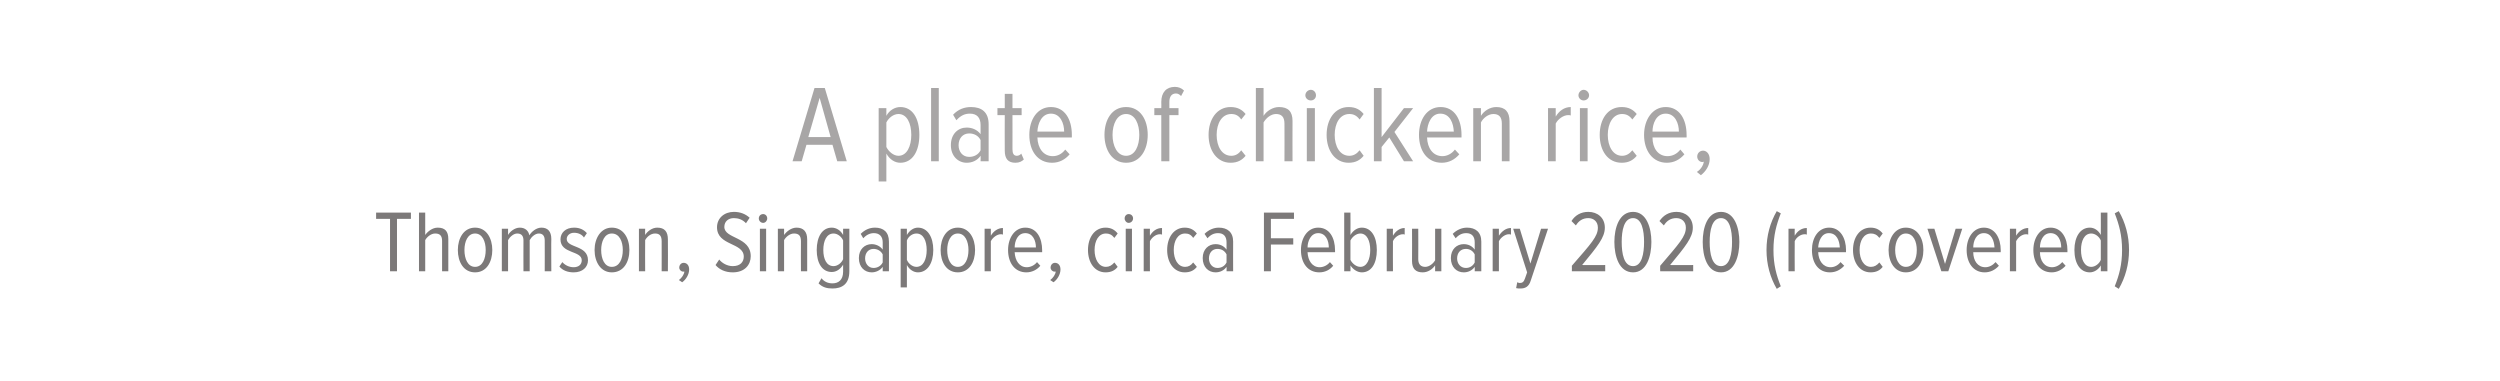 <?xml version="1.0" standalone="no"?><!DOCTYPE svg PUBLIC "-//W3C//DTD SVG 1.1//EN" "http://www.w3.org/Graphics/SVG/1.1/DTD/svg11.dtd"><svg xmlns="http://www.w3.org/2000/svg" version="1.1" width="682px" height="104px" viewBox="0 0 682 104">  <desc>A plate of chicken rice, Thomson, Singapore, circa February 2020 (recovered)</desc>  <defs/>  <g id="Polygon137778">    <path d="M 106.4 74 L 106.4 59.7 L 102.6 59.7 L 102.6 58 L 112.1 58 L 112.1 59.7 L 108.3 59.7 L 108.3 74 L 106.4 74 Z M 120.6 74 C 120.6 74 120.59 65.75 120.6 65.7 C 120.6 64.2 119.9 63.7 118.7 63.7 C 117.6 63.7 116.5 64.6 116 65.5 C 116.01 65.53 116 74 116 74 L 114.3 74 L 114.3 58 L 116 58 C 116 58 116.01 64.09 116 64.1 C 116.7 63.1 118 62.1 119.4 62.1 C 121.4 62.1 122.3 63.1 122.3 65.2 C 122.3 65.24 122.3 74 122.3 74 L 120.6 74 Z M 124.9 68.2 C 124.9 65 126.5 62.1 129.6 62.1 C 132.7 62.1 134.3 65 134.3 68.2 C 134.3 71.5 132.7 74.3 129.6 74.3 C 126.5 74.3 124.9 71.5 124.9 68.2 Z M 132.5 68.2 C 132.5 65.9 131.6 63.7 129.6 63.7 C 127.6 63.7 126.7 65.9 126.7 68.2 C 126.7 70.6 127.6 72.8 129.6 72.8 C 131.6 72.8 132.5 70.6 132.5 68.2 Z M 148.6 74 C 148.6 74 148.63 65.63 148.6 65.6 C 148.6 64.4 148.1 63.7 147 63.7 C 146 63.7 145 64.6 144.5 65.5 C 144.5 65.53 144.5 74 144.5 74 L 142.8 74 C 142.8 74 142.77 65.63 142.8 65.6 C 142.8 64.4 142.3 63.7 141.1 63.7 C 140.1 63.7 139.1 64.6 138.6 65.5 C 138.62 65.53 138.6 74 138.6 74 L 136.9 74 L 136.9 62.4 L 138.6 62.4 C 138.6 62.4 138.62 64.09 138.6 64.1 C 139.1 63.2 140.4 62.1 141.8 62.1 C 143.3 62.1 144.2 63 144.4 64.2 C 145 63.2 146.3 62.1 147.7 62.1 C 149.4 62.1 150.4 63.1 150.4 65.2 C 150.35 65.17 150.4 74 150.4 74 L 148.6 74 Z M 152.6 72.7 C 152.6 72.7 153.4 71.5 153.4 71.5 C 154.1 72.3 155.2 72.9 156.5 72.9 C 157.8 72.9 158.7 72.2 158.7 71 C 158.7 68.3 152.9 69.3 152.9 65.3 C 152.9 63.5 154.3 62.1 156.6 62.1 C 158.2 62.1 159.3 62.7 160.1 63.6 C 160.1 63.6 159.3 64.8 159.3 64.8 C 158.8 64 157.8 63.5 156.6 63.5 C 155.4 63.5 154.6 64.3 154.6 65.2 C 154.6 67.7 160.4 66.8 160.4 71 C 160.4 72.9 158.9 74.3 156.5 74.3 C 154.9 74.3 153.5 73.8 152.6 72.7 Z M 162.2 68.2 C 162.2 65 163.9 62.1 166.9 62.1 C 170.1 62.1 171.7 65 171.7 68.2 C 171.7 71.5 170.1 74.3 166.9 74.3 C 163.9 74.3 162.2 71.5 162.2 68.2 Z M 169.9 68.2 C 169.9 65.9 169 63.7 166.9 63.7 C 164.9 63.7 164 65.9 164 68.2 C 164 70.6 164.9 72.8 166.9 72.8 C 169 72.8 169.9 70.6 169.9 68.2 Z M 180.5 74 C 180.5 74 180.52 65.77 180.5 65.8 C 180.5 64.2 179.8 63.7 178.7 63.7 C 177.5 63.7 176.5 64.6 176 65.5 C 175.96 65.53 176 74 176 74 L 174.3 74 L 174.3 62.4 L 176 62.4 C 176 62.4 175.96 64.09 176 64.1 C 176.6 63.1 177.9 62.1 179.3 62.1 C 181.3 62.1 182.2 63.2 182.2 65.3 C 182.25 65.29 182.2 74 182.2 74 L 180.5 74 Z M 186.1 77 C 186.1 77 185.2 76.4 185.2 76.4 C 186 75.8 186.6 74.9 186.7 74.1 C 186.7 74.1 186.5 74.1 186.4 74.1 C 185.8 74.1 185.3 73.6 185.3 73 C 185.3 72.3 185.8 71.7 186.5 71.7 C 187.3 71.7 188 72.3 188 73.5 C 188 74.9 187.1 76.3 186.1 77 Z M 195.2 72.3 C 195.2 72.3 196.2 70.8 196.2 70.8 C 197 71.8 198.4 72.6 199.9 72.6 C 202 72.6 202.9 71.4 202.9 70 C 202.9 66.1 195.6 67.1 195.6 62 C 195.6 59.5 197.6 57.8 200.2 57.8 C 202 57.8 203.4 58.4 204.5 59.4 C 204.5 59.4 203.5 60.9 203.5 60.9 C 202.6 59.9 201.4 59.5 200.2 59.5 C 198.7 59.5 197.6 60.4 197.6 61.9 C 197.6 65.2 204.8 64.5 204.8 69.9 C 204.8 72.2 203.2 74.3 199.9 74.3 C 197.8 74.3 196.2 73.5 195.2 72.3 Z M 207 59.6 C 207 58.9 207.5 58.4 208.2 58.4 C 208.8 58.4 209.3 58.9 209.3 59.6 C 209.3 60.2 208.8 60.8 208.2 60.8 C 207.5 60.8 207 60.2 207 59.6 Z M 207.3 74 L 207.3 62.4 L 209 62.4 L 209 74 L 207.3 74 Z M 218.5 74 C 218.5 74 218.46 65.77 218.5 65.8 C 218.5 64.2 217.8 63.7 216.6 63.7 C 215.5 63.7 214.4 64.6 213.9 65.5 C 213.9 65.53 213.9 74 213.9 74 L 212.2 74 L 212.2 62.4 L 213.9 62.4 C 213.9 62.4 213.9 64.09 213.9 64.1 C 214.6 63.1 215.9 62.1 217.3 62.1 C 219.2 62.1 220.2 63.2 220.2 65.3 C 220.19 65.29 220.2 74 220.2 74 L 218.5 74 Z M 223.3 77.3 C 223.3 77.3 224.1 75.9 224.1 75.9 C 224.8 76.8 225.8 77.3 227.1 77.3 C 228.7 77.3 230 76.4 230 74.1 C 230 74.1 230 72.2 230 72.2 C 229.3 73.4 228.2 74.2 226.9 74.2 C 224.3 74.2 222.8 71.8 222.8 68.2 C 222.8 64.6 224.3 62.1 226.9 62.1 C 228.1 62.1 229.3 62.8 230 64.1 C 229.98 64.11 230 62.4 230 62.4 L 231.7 62.4 C 231.7 62.4 231.71 74 231.7 74 C 231.7 77.6 229.6 78.7 227.1 78.7 C 225.6 78.7 224.4 78.4 223.3 77.3 Z M 230 70.7 C 230 70.7 230 65.6 230 65.6 C 229.6 64.6 228.5 63.7 227.4 63.7 C 225.5 63.7 224.6 65.7 224.6 68.2 C 224.6 70.7 225.5 72.6 227.4 72.6 C 228.5 72.6 229.6 71.7 230 70.7 Z M 240.8 74 C 240.8 74 240.81 72.78 240.8 72.8 C 240.1 73.8 238.9 74.3 237.8 74.3 C 235.9 74.3 234.3 72.9 234.3 70.4 C 234.3 68 235.9 66.6 237.8 66.6 C 238.9 66.6 240.1 67.1 240.8 68.1 C 240.8 68.1 240.8 66.1 240.8 66.1 C 240.8 64.5 239.9 63.6 238.4 63.6 C 237.4 63.6 236.4 64 235.5 65 C 235.5 65 234.8 63.8 234.8 63.8 C 235.9 62.7 237.2 62.1 238.7 62.1 C 241 62.1 242.5 63.3 242.5 65.9 C 242.54 65.91 242.5 74 242.5 74 L 240.8 74 Z M 240.8 71.6 C 240.8 71.6 240.8 69.4 240.8 69.4 C 240.3 68.4 239.3 67.9 238.3 67.9 C 236.9 67.9 236 69 236 70.5 C 236 71.9 236.9 73.1 238.3 73.1 C 239.3 73.1 240.3 72.6 240.8 71.6 Z M 247.4 72.3 C 247.38 72.35 247.4 78.4 247.4 78.4 L 245.7 78.4 L 245.7 62.4 L 247.4 62.4 C 247.4 62.4 247.38 64.09 247.4 64.1 C 248.1 62.9 249.2 62.1 250.4 62.1 C 253 62.1 254.6 64.6 254.6 68.2 C 254.6 71.8 253 74.3 250.4 74.3 C 249.3 74.3 248.1 73.6 247.4 72.3 Z M 252.8 68.2 C 252.8 65.7 251.9 63.7 250 63.7 C 248.9 63.7 247.8 64.5 247.4 65.6 C 247.4 65.6 247.4 70.9 247.4 70.9 C 247.8 71.9 248.9 72.8 250 72.8 C 251.9 72.8 252.8 70.7 252.8 68.2 Z M 256.6 68.2 C 256.6 65 258.2 62.1 261.3 62.1 C 264.4 62.1 266 65 266 68.2 C 266 71.5 264.4 74.3 261.3 74.3 C 258.2 74.3 256.6 71.5 256.6 68.2 Z M 264.2 68.2 C 264.2 65.9 263.3 63.7 261.3 63.7 C 259.3 63.7 258.4 65.9 258.4 68.2 C 258.4 70.6 259.3 72.8 261.3 72.8 C 263.3 72.8 264.2 70.6 264.2 68.2 Z M 268.6 74 L 268.6 62.4 L 270.3 62.4 C 270.3 62.4 270.3 64.28 270.3 64.3 C 271 63.1 272.2 62.2 273.6 62.2 C 273.6 62.2 273.6 64 273.6 64 C 273.4 63.9 273.2 63.9 273 63.9 C 272 63.9 270.8 64.8 270.3 65.8 C 270.3 65.79 270.3 74 270.3 74 L 268.6 74 Z M 275 68.2 C 275 64.9 276.8 62.1 279.7 62.1 C 282.8 62.1 284.3 64.9 284.3 68.3 C 284.3 68.27 284.3 68.8 284.3 68.8 C 284.3 68.8 276.78 68.79 276.8 68.8 C 276.9 71.1 278.1 72.9 280.1 72.9 C 281.1 72.9 282.2 72.4 282.9 71.5 C 282.9 71.5 283.8 72.5 283.8 72.5 C 282.9 73.6 281.5 74.3 280 74.3 C 276.9 74.3 275 71.8 275 68.2 Z M 279.7 63.6 C 277.6 63.6 276.8 65.8 276.8 67.5 C 276.8 67.5 282.6 67.5 282.6 67.5 C 282.6 65.7 281.8 63.6 279.7 63.6 Z M 287.4 77 C 287.4 77 286.5 76.4 286.5 76.4 C 287.3 75.8 287.9 74.9 288 74.1 C 288 74.1 287.8 74.1 287.7 74.1 C 287.1 74.1 286.6 73.6 286.6 73 C 286.6 72.3 287.1 71.7 287.8 71.7 C 288.6 71.7 289.3 72.3 289.3 73.5 C 289.3 74.9 288.4 76.3 287.4 77 Z M 296.8 68.2 C 296.8 64.8 298.6 62.1 301.6 62.1 C 303.2 62.1 304.2 62.8 304.9 63.7 C 304.9 63.7 304 64.9 304 64.9 C 303.3 64 302.6 63.7 301.7 63.7 C 299.7 63.7 298.6 65.7 298.6 68.2 C 298.6 70.7 299.7 72.8 301.7 72.8 C 302.6 72.8 303.3 72.4 304 71.6 C 304 71.6 304.9 72.8 304.9 72.8 C 304.2 73.7 303.2 74.3 301.6 74.3 C 298.6 74.3 296.8 71.6 296.8 68.2 Z M 306.8 59.6 C 306.8 58.9 307.3 58.4 307.9 58.4 C 308.6 58.4 309.1 58.9 309.1 59.6 C 309.1 60.2 308.6 60.8 307.9 60.8 C 307.3 60.8 306.8 60.2 306.8 59.6 Z M 307.1 74 L 307.1 62.4 L 308.8 62.4 L 308.8 74 L 307.1 74 Z M 312 74 L 312 62.4 L 313.7 62.4 C 313.7 62.4 313.67 64.28 313.7 64.3 C 314.4 63.1 315.5 62.2 317 62.2 C 317 62.2 317 64 317 64 C 316.8 63.9 316.6 63.9 316.4 63.9 C 315.3 63.9 314.2 64.8 313.7 65.8 C 313.67 65.79 313.7 74 313.7 74 L 312 74 Z M 318.4 68.2 C 318.4 64.8 320.2 62.1 323.2 62.1 C 324.8 62.1 325.8 62.8 326.5 63.7 C 326.5 63.7 325.5 64.9 325.5 64.9 C 324.9 64 324.2 63.7 323.3 63.7 C 321.3 63.7 320.2 65.7 320.2 68.2 C 320.2 70.7 321.3 72.8 323.3 72.8 C 324.2 72.8 324.9 72.4 325.5 71.6 C 325.5 71.6 326.5 72.8 326.5 72.8 C 325.8 73.7 324.8 74.3 323.2 74.3 C 320.2 74.3 318.4 71.6 318.4 68.2 Z M 334.6 74 C 334.6 74 334.65 72.78 334.6 72.8 C 333.9 73.8 332.8 74.3 331.6 74.3 C 329.7 74.3 328.1 72.9 328.1 70.4 C 328.1 68 329.7 66.6 331.6 66.6 C 332.8 66.6 333.9 67.1 334.6 68.1 C 334.6 68.1 334.6 66.1 334.6 66.1 C 334.6 64.5 333.8 63.6 332.3 63.6 C 331.2 63.6 330.3 64 329.4 65 C 329.4 65 328.6 63.8 328.6 63.8 C 329.7 62.7 331.1 62.1 332.5 62.1 C 334.8 62.1 336.4 63.3 336.4 65.9 C 336.37 65.91 336.4 74 336.4 74 L 334.6 74 Z M 334.6 71.6 C 334.6 71.6 334.6 69.4 334.6 69.4 C 334.1 68.4 333.2 67.9 332.1 67.9 C 330.7 67.9 329.8 69 329.8 70.5 C 329.8 71.9 330.7 73.1 332.1 73.1 C 333.2 73.1 334.1 72.6 334.6 71.6 Z M 344.8 74 L 344.8 58 L 353 58 L 353 59.7 L 346.7 59.7 L 346.7 65 L 352.8 65 L 352.8 66.7 L 346.7 66.7 L 346.7 74 L 344.8 74 Z M 354.9 68.2 C 354.9 64.9 356.7 62.1 359.6 62.1 C 362.7 62.1 364.2 64.9 364.2 68.3 C 364.21 68.27 364.2 68.8 364.2 68.8 C 364.2 68.8 356.7 68.79 356.7 68.8 C 356.8 71.1 358 72.9 360 72.9 C 361 72.9 362.1 72.4 362.8 71.5 C 362.8 71.5 363.7 72.5 363.7 72.5 C 362.8 73.6 361.5 74.3 359.9 74.3 C 356.8 74.3 354.9 71.8 354.9 68.2 Z M 359.6 63.6 C 357.6 63.6 356.7 65.8 356.7 67.5 C 356.7 67.5 362.5 67.5 362.5 67.5 C 362.5 65.7 361.7 63.6 359.6 63.6 Z M 371.1 72.8 C 372.9 72.8 373.8 70.7 373.8 68.2 C 373.8 65.7 372.9 63.7 371.1 63.7 C 370 63.7 368.9 64.6 368.4 65.6 C 368.4 65.6 368.4 70.9 368.4 70.9 C 368.9 71.9 370 72.8 371.1 72.8 Z M 366.7 74 L 366.7 58 L 368.4 58 C 368.4 58 368.44 64.11 368.4 64.1 C 369.2 62.8 370.3 62.1 371.5 62.1 C 374.1 62.1 375.6 64.6 375.6 68.2 C 375.6 71.9 374.1 74.3 371.5 74.3 C 370.3 74.3 369.1 73.5 368.4 72.4 C 368.44 72.37 368.4 74 368.4 74 L 366.7 74 Z M 378.3 74 L 378.3 62.4 L 380 62.4 C 380 62.4 379.96 64.28 380 64.3 C 380.7 63.1 381.8 62.2 383.2 62.2 C 383.2 62.2 383.2 64 383.2 64 C 383.1 63.9 382.9 63.9 382.7 63.9 C 381.6 63.9 380.4 64.8 380 65.8 C 379.96 65.79 380 74 380 74 L 378.3 74 Z M 391.5 74 C 391.5 74 391.5 72.42 391.5 72.4 C 390.8 73.4 389.6 74.3 388.1 74.3 C 386.2 74.3 385.2 73.3 385.2 71.2 C 385.24 71.22 385.2 62.4 385.2 62.4 L 386.9 62.4 C 386.9 62.4 386.94 70.71 386.9 70.7 C 386.9 72.2 387.7 72.8 388.8 72.8 C 389.9 72.8 391 71.9 391.5 71 C 391.5 70.98 391.5 62.4 391.5 62.4 L 393.2 62.4 L 393.2 74 L 391.5 74 Z M 402.3 74 C 402.3 74 402.35 72.78 402.3 72.8 C 401.6 73.8 400.5 74.3 399.3 74.3 C 397.4 74.3 395.8 72.9 395.8 70.4 C 395.8 68 397.4 66.6 399.3 66.6 C 400.5 66.6 401.6 67.1 402.3 68.1 C 402.3 68.1 402.3 66.1 402.3 66.1 C 402.3 64.5 401.5 63.6 400 63.6 C 398.9 63.6 398 64 397.1 65 C 397.1 65 396.3 63.8 396.3 63.8 C 397.4 62.7 398.8 62.1 400.2 62.1 C 402.5 62.1 404.1 63.3 404.1 65.9 C 404.08 65.91 404.1 74 404.1 74 L 402.3 74 Z M 402.3 71.6 C 402.3 71.6 402.3 69.4 402.3 69.4 C 401.8 68.4 400.9 67.9 399.9 67.9 C 398.4 67.9 397.5 69 397.5 70.5 C 397.5 71.9 398.4 73.1 399.9 73.1 C 400.9 73.1 401.8 72.6 402.3 71.6 Z M 407.2 74 L 407.2 62.4 L 408.9 62.4 C 408.9 62.4 408.92 64.28 408.9 64.3 C 409.7 63.1 410.8 62.2 412.2 62.2 C 412.2 62.2 412.2 64 412.2 64 C 412 63.9 411.8 63.9 411.6 63.9 C 410.6 63.9 409.4 64.8 408.9 65.8 C 408.92 65.79 408.9 74 408.9 74 L 407.2 74 Z M 413.9 77 C 414.1 77.1 414.4 77.2 414.6 77.2 C 415.3 77.2 415.7 76.9 416 76 C 416 76.04 416.6 74.3 416.6 74.3 L 412.8 62.4 L 414.6 62.4 L 417.5 71.9 L 420.4 62.4 L 422.3 62.4 C 422.3 62.4 417.64 76.47 417.6 76.5 C 417.1 78.2 416.1 78.7 414.8 78.7 C 414.4 78.7 413.9 78.7 413.6 78.6 C 413.6 78.6 413.9 77 413.9 77 Z M 428.8 74 C 428.8 74 428.84 72.47 428.8 72.5 C 434.1 66.4 435.9 64.5 435.9 62.1 C 435.9 60.4 434.7 59.5 433.3 59.5 C 431.8 59.5 430.7 60.2 429.9 61.5 C 429.9 61.5 428.7 60.3 428.7 60.3 C 429.7 58.7 431.3 57.8 433.3 57.8 C 435.8 57.8 437.8 59.4 437.8 62.1 C 437.8 64.8 435.8 67.2 431.6 72.3 C 431.56 72.32 437.9 72.3 437.9 72.3 L 437.9 74 L 428.8 74 Z M 440.4 66 C 440.4 62.2 441.7 57.8 445.5 57.8 C 449.2 57.8 450.5 62.2 450.5 66 C 450.5 69.9 449.2 74.3 445.5 74.3 C 441.7 74.3 440.4 69.9 440.4 66 Z M 448.5 66 C 448.5 62.9 447.9 59.5 445.5 59.5 C 443 59.5 442.4 62.9 442.4 66 C 442.4 69.2 443 72.6 445.5 72.6 C 447.9 72.6 448.5 69.2 448.5 66 Z M 452.9 74 C 452.9 74 452.87 72.47 452.9 72.5 C 458.1 66.4 459.9 64.5 459.9 62.1 C 459.9 60.4 458.7 59.5 457.3 59.5 C 455.8 59.5 454.7 60.2 453.9 61.5 C 453.9 61.5 452.7 60.3 452.7 60.3 C 453.8 58.7 455.3 57.8 457.4 57.8 C 459.8 57.8 461.8 59.4 461.8 62.1 C 461.8 64.8 459.8 67.2 455.6 72.3 C 455.58 72.32 461.9 72.3 461.9 72.3 L 461.9 74 L 452.9 74 Z M 464.5 66 C 464.5 62.2 465.7 57.8 469.5 57.8 C 473.2 57.8 474.5 62.2 474.5 66 C 474.5 69.9 473.2 74.3 469.5 74.3 C 465.7 74.3 464.5 69.9 464.5 66 Z M 472.5 66 C 472.5 62.9 471.9 59.5 469.5 59.5 C 467 59.5 466.4 62.9 466.4 66 C 466.4 69.2 467 72.6 469.5 72.6 C 471.9 72.6 472.5 69.2 472.5 66 Z M 484.7 78.8 C 482.9 75.7 481.9 72.1 481.9 68.2 C 481.9 64.3 482.9 60.7 484.7 57.6 C 484.7 57.6 485.8 58.2 485.8 58.2 C 484.6 61.3 483.8 64.2 483.8 68.2 C 483.8 72.2 484.6 75.1 485.8 78.1 C 485.8 78.1 484.7 78.8 484.7 78.8 Z M 487.9 74 L 487.9 62.4 L 489.6 62.4 C 489.6 62.4 489.56 64.28 489.6 64.3 C 490.3 63.1 491.4 62.2 492.9 62.2 C 492.9 62.2 492.9 64 492.9 64 C 492.7 63.9 492.5 63.9 492.3 63.9 C 491.2 63.9 490 64.8 489.6 65.8 C 489.56 65.79 489.6 74 489.6 74 L 487.9 74 Z M 494.3 68.2 C 494.3 64.9 496 62.1 499 62.1 C 502 62.1 503.6 64.9 503.6 68.3 C 503.55 68.27 503.6 68.8 503.6 68.8 C 503.6 68.8 496.04 68.79 496 68.8 C 496.1 71.1 497.3 72.9 499.4 72.9 C 500.4 72.9 501.4 72.4 502.1 71.5 C 502.1 71.5 503.1 72.5 503.1 72.5 C 502.1 73.6 500.8 74.3 499.2 74.3 C 496.1 74.3 494.3 71.8 494.3 68.2 Z M 498.9 63.6 C 496.9 63.6 496.1 65.8 496 67.5 C 496 67.5 501.9 67.5 501.9 67.5 C 501.8 65.7 501.1 63.6 498.9 63.6 Z M 505.5 68.2 C 505.5 64.8 507.3 62.1 510.3 62.1 C 511.9 62.1 512.9 62.8 513.6 63.7 C 513.6 63.7 512.7 64.9 512.7 64.9 C 512 64 511.3 63.7 510.4 63.7 C 508.4 63.7 507.3 65.7 507.3 68.2 C 507.3 70.7 508.4 72.8 510.4 72.8 C 511.3 72.8 512 72.4 512.7 71.6 C 512.7 71.6 513.6 72.8 513.6 72.8 C 512.9 73.7 511.9 74.3 510.3 74.3 C 507.3 74.3 505.5 71.6 505.5 68.2 Z M 515.2 68.2 C 515.2 65 516.9 62.1 519.9 62.1 C 523.1 62.1 524.7 65 524.7 68.2 C 524.7 71.5 523.1 74.3 519.9 74.3 C 516.9 74.3 515.2 71.5 515.2 68.2 Z M 522.9 68.2 C 522.9 65.9 522 63.7 519.9 63.7 C 518 63.7 517 65.9 517 68.2 C 517 70.6 518 72.8 519.9 72.8 C 522 72.8 522.9 70.6 522.9 68.2 Z M 529.6 74 L 525.8 62.4 L 527.7 62.4 L 530.6 72 L 533.5 62.4 L 535.3 62.4 L 531.5 74 L 529.6 74 Z M 536.5 68.2 C 536.5 64.9 538.3 62.1 541.2 62.1 C 544.2 62.1 545.8 64.9 545.8 68.3 C 545.77 68.27 545.8 68.8 545.8 68.8 C 545.8 68.8 538.26 68.79 538.3 68.8 C 538.3 71.1 539.5 72.9 541.6 72.9 C 542.6 72.9 543.6 72.4 544.4 71.5 C 544.4 71.5 545.3 72.5 545.3 72.5 C 544.3 73.6 543 74.3 541.4 74.3 C 538.4 74.3 536.5 71.8 536.5 68.2 Z M 541.2 63.6 C 539.1 63.6 538.3 65.8 538.3 67.5 C 538.3 67.5 544.1 67.5 544.1 67.5 C 544 65.7 543.3 63.6 541.2 63.6 Z M 548.3 74 L 548.3 62.4 L 550 62.4 C 550 62.4 549.99 64.28 550 64.3 C 550.7 63.1 551.9 62.2 553.3 62.2 C 553.3 62.2 553.3 64 553.3 64 C 553.1 63.9 552.9 63.9 552.7 63.9 C 551.6 63.9 550.5 64.8 550 65.8 C 549.99 65.79 550 74 550 74 L 548.3 74 Z M 554.7 68.2 C 554.7 64.9 556.5 62.1 559.4 62.1 C 562.4 62.1 564 64.9 564 68.3 C 563.98 68.27 564 68.8 564 68.8 C 564 68.8 556.47 68.79 556.5 68.8 C 556.5 71.1 557.7 72.9 559.8 72.9 C 560.8 72.9 561.8 72.4 562.6 71.5 C 562.6 71.5 563.5 72.5 563.5 72.5 C 562.5 73.6 561.2 74.3 559.7 74.3 C 556.6 74.3 554.7 71.8 554.7 68.2 Z M 559.4 63.6 C 557.3 63.6 556.5 65.8 556.5 67.5 C 556.5 67.5 562.3 67.5 562.3 67.5 C 562.3 65.7 561.5 63.6 559.4 63.6 Z M 573.1 74 C 573.1 74 573.13 72.37 573.1 72.4 C 572.5 73.5 571.3 74.3 570.1 74.3 C 567.5 74.3 565.9 71.9 565.9 68.2 C 565.9 64.6 567.5 62.1 570.1 62.1 C 571.3 62.1 572.4 62.8 573.1 64.1 C 573.13 64.11 573.1 58 573.1 58 L 574.9 58 L 574.9 74 L 573.1 74 Z M 573.1 70.9 C 573.1 70.9 573.1 65.6 573.1 65.6 C 572.7 64.6 571.6 63.7 570.5 63.7 C 568.6 63.7 567.7 65.7 567.7 68.2 C 567.7 70.7 568.6 72.8 570.5 72.8 C 571.6 72.8 572.7 71.9 573.1 70.9 Z M 576.9 78.1 C 578.1 75.1 578.9 72.2 578.9 68.2 C 578.9 64.2 578.1 61.3 576.9 58.2 C 576.9 58.2 578 57.6 578 57.6 C 579.8 60.7 580.8 64.3 580.8 68.2 C 580.8 72.1 579.8 75.7 578 78.8 C 578 78.8 576.9 78.1 576.9 78.1 Z " stroke="none" fill="#7c7979"/>  </g>  <g id="Polygon137777">    <path d="M 228.4 44 L 227.1 39.5 L 220 39.5 L 218.7 44 L 216.2 44 L 222.2 24 L 225 24 L 231 44 L 228.4 44 Z M 223.6 26.7 L 220.5 37.4 L 226.6 37.4 L 223.6 26.7 Z M 241.8 41.9 C 241.81 41.93 241.8 49.5 241.8 49.5 L 239.7 49.5 L 239.7 29.5 L 241.8 29.5 C 241.8 29.5 241.81 31.61 241.8 31.6 C 242.6 30.1 244.1 29.2 245.6 29.2 C 248.9 29.2 250.8 32.2 250.8 36.8 C 250.8 41.3 248.9 44.4 245.6 44.4 C 244.1 44.4 242.7 43.5 241.8 41.9 Z M 248.6 36.8 C 248.6 33.6 247.4 31.1 245.1 31.1 C 243.7 31.1 242.4 32.2 241.8 33.4 C 241.8 33.4 241.8 40.1 241.8 40.1 C 242.4 41.3 243.7 42.5 245.1 42.5 C 247.4 42.5 248.6 39.9 248.6 36.8 Z M 254 44 L 254 24 L 256.1 24 L 256.1 44 L 254 44 Z M 267.5 44 C 267.5 44 267.55 42.47 267.5 42.5 C 266.6 43.8 265.2 44.4 263.7 44.4 C 261.4 44.4 259.4 42.6 259.4 39.6 C 259.4 36.5 261.4 34.8 263.7 34.8 C 265.2 34.8 266.6 35.4 267.5 36.6 C 267.5 36.6 267.5 34.1 267.5 34.1 C 267.5 32.1 266.5 31 264.6 31 C 263.2 31 262.1 31.5 260.9 32.8 C 260.9 32.8 260 31.3 260 31.3 C 261.4 29.8 263.1 29.2 264.9 29.2 C 267.8 29.2 269.7 30.6 269.7 33.9 C 269.71 33.89 269.7 44 269.7 44 L 267.5 44 Z M 267.5 41 C 267.5 41 267.5 38.2 267.5 38.2 C 266.9 37 265.7 36.4 264.4 36.4 C 262.6 36.4 261.5 37.8 261.5 39.6 C 261.5 41.4 262.6 42.8 264.4 42.8 C 265.7 42.8 266.9 42.2 267.5 41 Z M 274.1 41.1 C 274.06 41.12 274.1 31.4 274.1 31.4 L 272.1 31.4 L 272.1 29.5 L 274.1 29.5 L 274.1 25.6 L 276.2 25.6 L 276.2 29.5 L 278.7 29.5 L 278.7 31.4 L 276.2 31.4 C 276.2 31.4 276.22 40.73 276.2 40.7 C 276.2 41.8 276.5 42.5 277.4 42.5 C 277.9 42.5 278.4 42.2 278.6 41.9 C 278.6 41.9 279.3 43.5 279.3 43.5 C 278.8 44 278.1 44.4 277 44.4 C 275 44.4 274.1 43.3 274.1 41.1 Z M 280.8 36.8 C 280.8 32.6 283 29.2 286.7 29.2 C 290.5 29.2 292.4 32.6 292.4 36.8 C 292.42 36.83 292.4 37.5 292.4 37.5 C 292.4 37.5 283.03 37.49 283 37.5 C 283.1 40.4 284.6 42.6 287.2 42.6 C 288.5 42.6 289.7 42 290.6 40.8 C 290.6 40.8 291.8 42.1 291.8 42.1 C 290.6 43.5 289 44.4 287 44.4 C 283.1 44.4 280.8 41.2 280.8 36.8 Z M 286.7 31 C 284.1 31 283.1 33.8 283 35.9 C 283 35.9 290.3 35.9 290.3 35.9 C 290.3 33.7 289.3 31 286.7 31 Z M 301.3 36.8 C 301.3 32.7 303.3 29.2 307.2 29.2 C 311.1 29.2 313.1 32.7 313.1 36.8 C 313.1 40.8 311.1 44.4 307.2 44.4 C 303.3 44.4 301.3 40.8 301.3 36.8 Z M 310.8 36.8 C 310.8 33.9 309.7 31.1 307.2 31.1 C 304.7 31.1 303.5 33.9 303.5 36.8 C 303.5 39.7 304.7 42.5 307.2 42.5 C 309.7 42.5 310.8 39.7 310.8 36.8 Z M 316.8 44 L 316.8 31.4 L 314.9 31.4 L 314.9 29.5 L 316.8 29.5 C 316.8 29.5 316.84 27.77 316.8 27.8 C 316.8 25.2 318.2 23.7 320.5 23.7 C 321.4 23.7 322.3 24 323 24.7 C 323 24.7 322.2 26.2 322.2 26.2 C 321.8 25.8 321.4 25.5 320.8 25.5 C 319.6 25.5 319 26.4 319 27.8 C 319 27.77 319 29.5 319 29.5 L 321.5 29.5 L 321.5 31.4 L 319 31.4 L 319 44 L 316.8 44 Z M 329.7 36.8 C 329.7 32.5 332 29.2 335.7 29.2 C 337.7 29.2 338.9 30 339.8 31.1 C 339.8 31.1 338.6 32.6 338.6 32.6 C 337.9 31.5 337 31.1 335.9 31.1 C 333.3 31.1 331.9 33.7 331.9 36.8 C 331.9 39.9 333.3 42.5 335.9 42.5 C 337 42.5 337.9 42 338.6 41 C 338.6 41 339.8 42.5 339.8 42.5 C 338.9 43.6 337.7 44.4 335.7 44.4 C 332 44.4 329.7 41.1 329.7 36.8 Z M 350.4 44 C 350.4 44 350.44 33.68 350.4 33.7 C 350.4 31.8 349.5 31.1 348.1 31.1 C 346.7 31.1 345.4 32.2 344.7 33.4 C 344.71 33.41 344.7 44 344.7 44 L 342.6 44 L 342.6 24 L 344.7 24 C 344.7 24 344.71 31.61 344.7 31.6 C 345.5 30.3 347.2 29.2 348.9 29.2 C 351.4 29.2 352.6 30.4 352.6 33 C 352.57 33.05 352.6 44 352.6 44 L 350.4 44 Z M 356.1 26 C 356.1 25.2 356.8 24.5 357.6 24.5 C 358.4 24.5 359 25.2 359 26 C 359 26.8 358.4 27.4 357.6 27.4 C 356.8 27.4 356.1 26.8 356.1 26 Z M 356.5 44 L 356.5 29.5 L 358.7 29.5 L 358.7 44 L 356.5 44 Z M 361.9 36.8 C 361.9 32.5 364.2 29.2 367.9 29.2 C 369.9 29.2 371.1 30 372 31.1 C 372 31.1 370.9 32.6 370.9 32.6 C 370.1 31.5 369.2 31.1 368.1 31.1 C 365.5 31.1 364.1 33.7 364.1 36.8 C 364.1 39.9 365.5 42.5 368.1 42.5 C 369.2 42.5 370.1 42 370.9 41 C 370.9 41 372 42.5 372 42.5 C 371.1 43.6 369.9 44.4 367.9 44.4 C 364.2 44.4 361.9 41.1 361.9 36.8 Z M 383 44 L 379 37.5 L 376.9 40.1 L 376.9 44 L 374.8 44 L 374.8 24 L 376.9 24 L 376.9 37.4 L 383 29.5 L 385.5 29.5 L 380.4 36 L 385.5 44 L 383 44 Z M 387.1 36.8 C 387.1 32.6 389.3 29.2 393 29.2 C 396.8 29.2 398.7 32.6 398.7 36.8 C 398.71 36.83 398.7 37.5 398.7 37.5 C 398.7 37.5 389.32 37.49 389.3 37.5 C 389.4 40.4 390.9 42.6 393.5 42.6 C 394.7 42.6 396 42 396.9 40.8 C 396.9 40.8 398.1 42.1 398.1 42.1 C 396.9 43.5 395.3 44.4 393.3 44.4 C 389.4 44.4 387.1 41.2 387.1 36.8 Z M 392.9 31 C 390.4 31 389.4 33.8 389.3 35.9 C 389.3 35.9 396.6 35.9 396.6 35.9 C 396.5 33.7 395.6 31 392.9 31 Z M 409.7 44 C 409.7 44 409.69 33.71 409.7 33.7 C 409.7 31.8 408.8 31.1 407.4 31.1 C 406 31.1 404.6 32.2 404 33.4 C 403.99 33.41 404 44 404 44 L 401.9 44 L 401.9 29.5 L 404 29.5 C 404 29.5 403.99 31.61 404 31.6 C 404.8 30.3 406.4 29.2 408.2 29.2 C 410.6 29.2 411.8 30.5 411.8 33.1 C 411.85 33.11 411.8 44 411.8 44 L 409.7 44 Z M 422.3 44 L 422.3 29.5 L 424.4 29.5 C 424.4 29.5 424.39 31.85 424.4 31.8 C 425.3 30.3 426.7 29.2 428.5 29.2 C 428.5 29.2 428.5 31.5 428.5 31.5 C 428.3 31.4 428 31.4 427.8 31.4 C 426.5 31.4 425 32.5 424.4 33.7 C 424.39 33.74 424.4 44 424.4 44 L 422.3 44 Z M 430.6 26 C 430.6 25.2 431.3 24.5 432 24.5 C 432.8 24.5 433.5 25.2 433.5 26 C 433.5 26.8 432.8 27.4 432 27.4 C 431.3 27.4 430.6 26.8 430.6 26 Z M 431 44 L 431 29.5 L 433.1 29.5 L 433.1 44 L 431 44 Z M 436.4 36.8 C 436.4 32.5 438.6 29.2 442.4 29.2 C 444.4 29.2 445.6 30 446.5 31.1 C 446.5 31.1 445.3 32.6 445.3 32.6 C 444.5 31.5 443.6 31.1 442.5 31.1 C 440 31.1 438.6 33.7 438.6 36.8 C 438.6 39.9 440 42.5 442.5 42.5 C 443.6 42.5 444.5 42 445.3 41 C 445.3 41 446.5 42.5 446.5 42.5 C 445.6 43.6 444.4 44.4 442.4 44.4 C 438.6 44.4 436.4 41.1 436.4 36.8 Z M 448.5 36.8 C 448.5 32.6 450.8 29.2 454.4 29.2 C 458.2 29.2 460.1 32.6 460.1 36.8 C 460.14 36.83 460.1 37.5 460.1 37.5 C 460.1 37.5 450.75 37.49 450.8 37.5 C 450.8 40.4 452.3 42.6 454.9 42.6 C 456.2 42.6 457.5 42 458.4 40.8 C 458.4 40.8 459.5 42.1 459.5 42.1 C 458.3 43.5 456.7 44.4 454.7 44.4 C 450.9 44.4 448.5 41.2 448.5 36.8 Z M 454.4 31 C 451.8 31 450.8 33.8 450.8 35.9 C 450.8 35.9 458 35.9 458 35.9 C 458 33.7 457 31 454.4 31 Z M 464 47.8 C 464 47.8 462.9 46.9 462.9 46.9 C 463.9 46.3 464.7 45.1 464.8 44.1 C 464.8 44.1 464.6 44.2 464.4 44.2 C 463.6 44.2 463 43.5 463 42.7 C 463 41.8 463.7 41.1 464.6 41.1 C 465.5 41.1 466.4 41.9 466.4 43.4 C 466.4 45.2 465.3 46.8 464 47.8 Z " stroke="none" fill="#a8a6a6"/>  </g></svg>